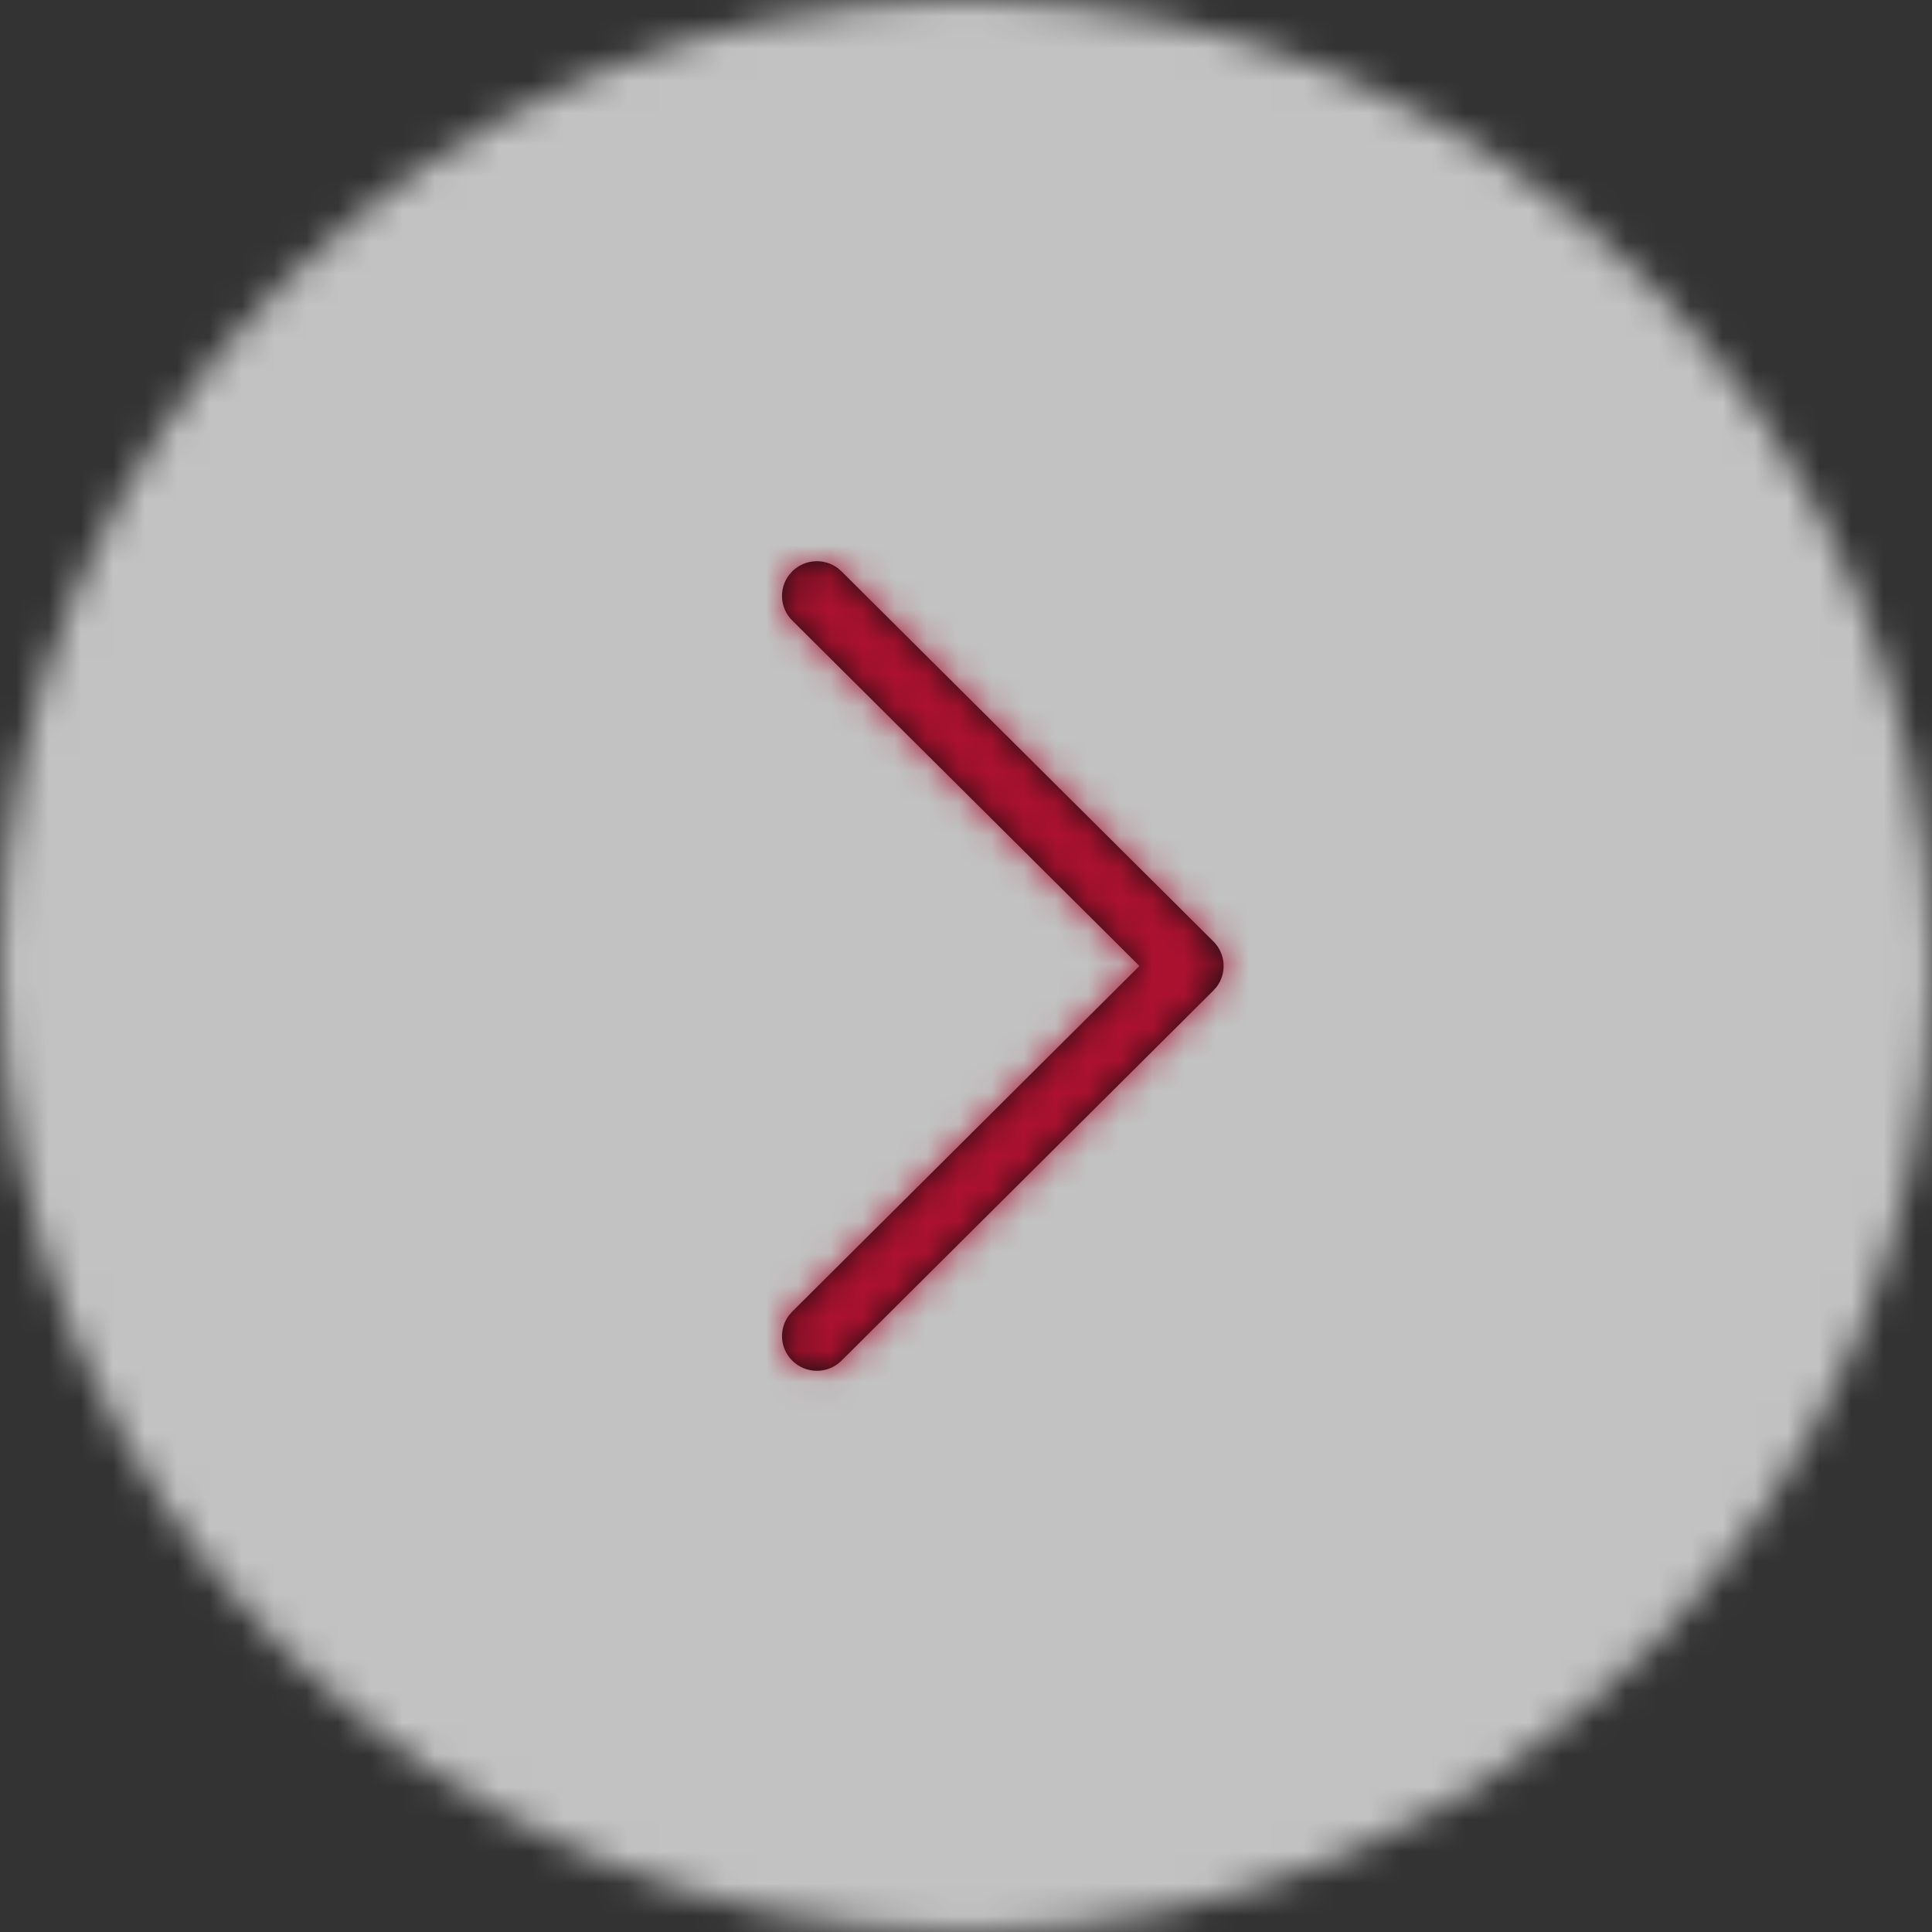 <svg xmlns="http://www.w3.org/2000/svg" xmlns:xlink="http://www.w3.org/1999/xlink" width="60" height="60" viewBox="0 0 60 60">
    <rect x="0" y="0" width="60" height="60" fill="#333333" stroke="none"/>
    <defs>
        <circle id="pg920a2dqa" cx="30" cy="30" r="30"/>
        <path id="qdjc7th36c" d="M.317.316c.385-.383.986-.418 1.41-.105l.121.105 11.55 11.493c.384.383.418.982.104 1.404l-.105.12L1.848 24.827c-.423.421-1.108.421-1.53 0-.385-.382-.42-.98-.106-1.403l.105-.12L11.1 12.57.317 1.84C-.067 1.457-.103.86.212.436l.105-.12z"/>
    </defs>
    <g fill="none" fill-rule="evenodd" opacity=".701">
        <g>
            <g transform="translate(-295, -811) translate(295, 811)">
                <mask id="av7a2aie4b" fill="#fff">
                    <use xlink:href="#pg920a2dqa"/>
                </mask>
                <g fill="#FFF" mask="url(#av7a2aie4b)">
                    <path d="M0 0H60V60H0z"/>
                </g>
                <g mask="url(#av7a2aie4b)">
                    <g transform="translate(14, 14) translate(10.286, 3.429)">
                        <mask id="z09gru1ozd" fill="#fff">
                            <use xlink:href="#qdjc7th36c"/>
                        </mask>
                        <use fill="#000" fill-rule="nonzero" xlink:href="#qdjc7th36c"/>
                        <g fill="#DF032E" mask="url(#z09gru1ozd)">
                            <path d="M0 0H32V32H0z" transform="translate(-9.143, -3.429)"/>
                        </g>
                    </g>
                </g>
            </g>
        </g>
    </g>
</svg>

